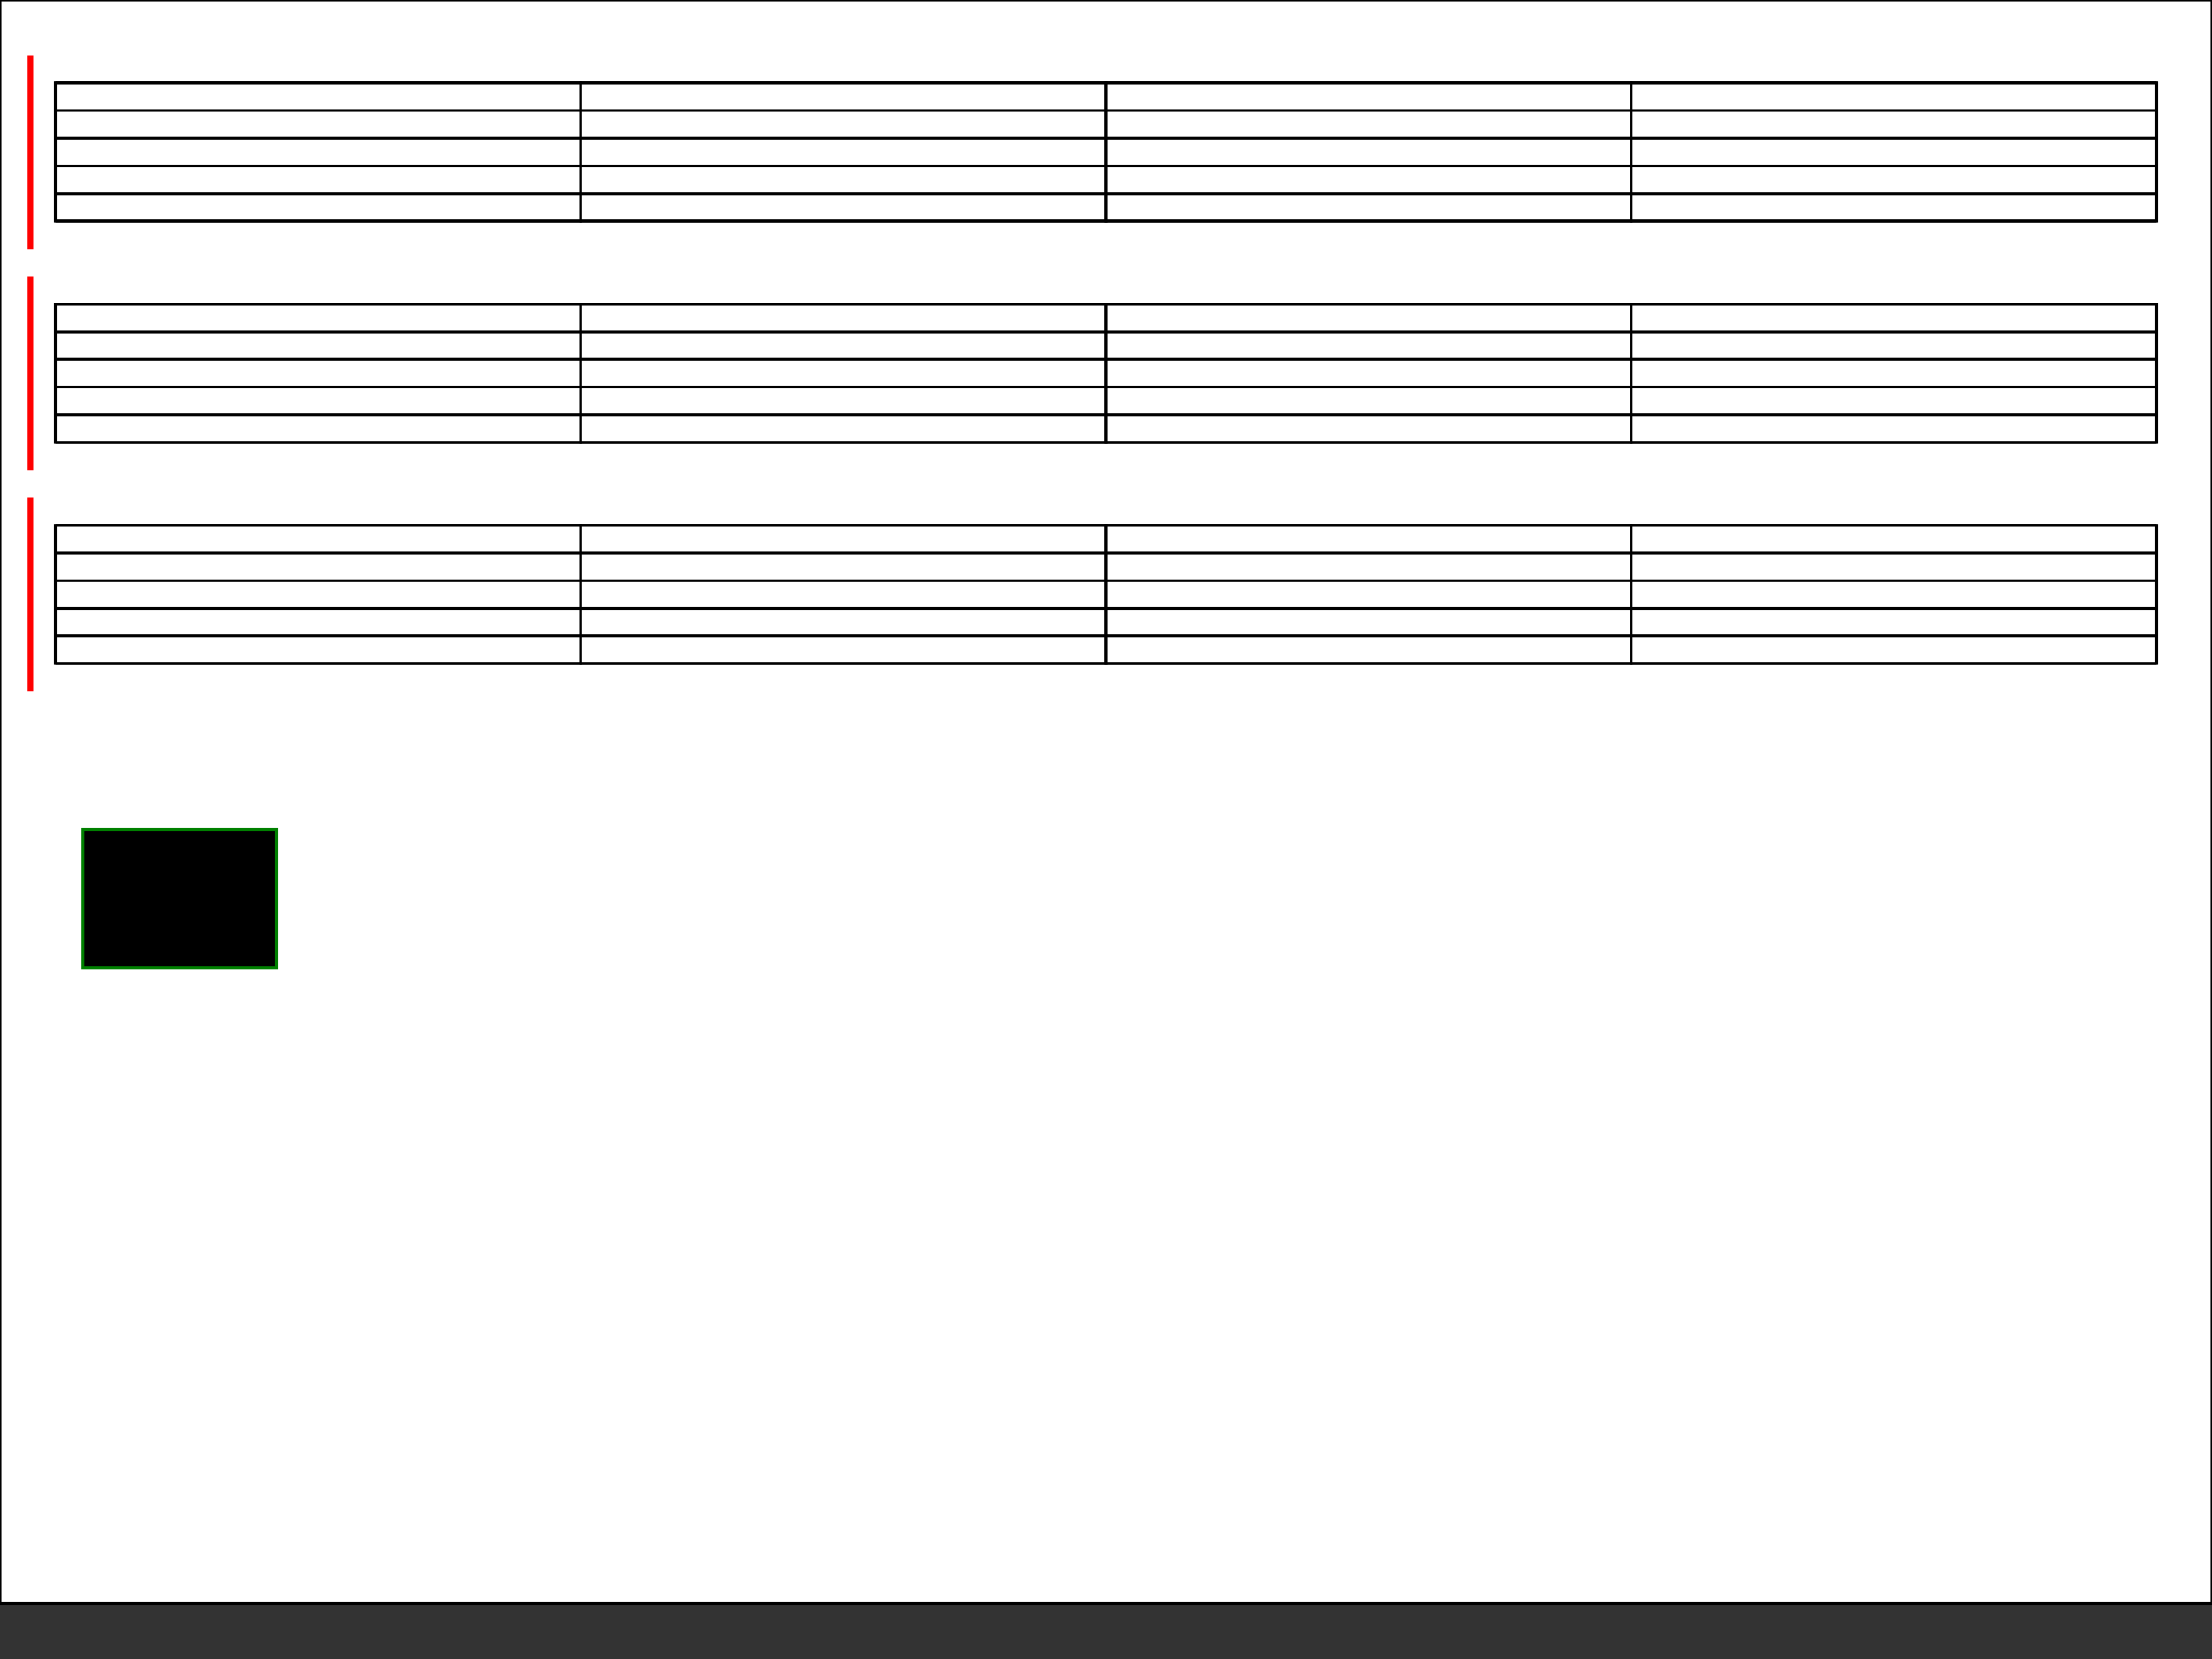<?xml version="1.0" encoding="iso-8859-1"?>
<svg xmlns="http://www.w3.org/2000/svg" width="800" height="600" version="1.1" xml:space="preserve"
    xmlns:xlink="http://www.w3.org/1999/xlink">
    
    <rect width="100%" height="100%" fill="#333333" stroke="none"/>
    
    <defs>
        <animate xlink:href="#curseur" attributeName="x" attributeType="XML" to="780" begin="play.click" dur="10s" fill="freeze" />
        <animate xlink:href="#curseur" attributeName="x" attributeType="XML" from="20" to="20" begin="area1.click" dur="1s" fill="freeze" />
        <animate xlink:href="#curseur" attributeName="x" attributeType="XML" from="210" to="210" begin="area2.click" dur="1s" fill="freeze" />
        <animate xlink:href="#curseur" attributeName="x" attributeType="XML" from="400" to="400" begin="area3.click" dur="1s" fill="freeze"/>
        <animate xlink:href="#curseur" attributeName="x" attributeType="XML" from="590" to="590" begin="area4.click" dur="1s" fille="freeze"/>
    </defs>
    
    //Border of the application
    <rect id="border" x="0" y="0" width="800" height="580" style="fill:white; stroke:black;"/>
    //area to move the curseur
    <rect id="area1" x="20" y="30" width="190" height="50" style="fill:white;stroke:black"/>
    <rect id="area2" x="210" y="30" width="190" height="50" style="fill:white;stroke:black;"/>
    <rect id="area3" x="400" y="30" width="190" height="50" style="fill:white;stroke:black"/>
    <rect id="area4" x="590" y="30" width="190" height="50" style="fill:white; stroke:black"/>
    
    <rect id="area1" x="20" y="110" width="190" height="50" style="fill:white;stroke:black"/>
    <rect id="area2" x="210" y="110" width="190" height="50" style="fill:white;stroke:black;"/>
    <rect id="area3" x="400" y="110" width="190" height="50" style="fill:white;stroke:black"/>
    <rect id="area4" x="590" y="110" width="190" height="50" style="fill:white; stroke:black"/>
    
    <rect id="area1" x="20" y="190" width="190" height="50" style="fill:white;stroke:black"/>
    <rect id="area2" x="210" y="190" width="190" height="50" style="fill:white;stroke:black;"/>
    <rect id="area3" x="400" y="190" width="190" height="50" style="fill:white;stroke:black"/>
    <rect id="area4" x="590" y="190" width="190" height="50" style="fill:white; stroke:black"/>
    
    <!--Curseur de depacement-->
    <rect id="curseur" x="10" y="20" width="2" height="70" style="fill:red;" />
    <rect id="curseur" x="10" y="100" width="2" height="70" style="fill:red;" >
        
    </rect>
    <rect id="curseur" x="10" y="180" width="2" height="70" style="fill:red;">
    </rect>
    
    //Bouton play
    <rect id="play" x="30" y="300" width="70" height="50" style="stroke:green"/>

    
    
    //mesure
   <!-- <line id="mesure1" x1="20" y1="30" x2="20" y2="80" style="stroke:black;"/>
    <line id="mesure1" x1="210" y1="30" x2="210" y2="80" style="stroke:black;"/>
    <line id="mesure2" x1="400" y1="30" x2="400" y2="80" style="stroke:black;"/>
    <line id="mesure3" x1="590" y1="30" x2="590" y2="80" style="stroke:black;"/>
    <line id="mesure4" x1="780" y1="30" x2="780" y2="80" style="stroke:black;"/>-->
    <!--Ligne de partition -->
    <line id="1" x1="20" y1="30" x2="780" y2="30" style="stroke:black;"/>
    <line id="2" x1="20" y1="40" x2="780" y2="40" style="stroke:black;"/>
    <line id="3" x1="20" y1="50" x2="780" y2="50" style="stroke:black;"/>
    <line id="4" x1="20" y1="60" x2="780" y2="60" style="stroke:black;"/>
    <line id="5" x1="20" y1="70" x2="780" y2="70" style="stroke:black;"/>
    <line id="6" x1="20" y1="80" x2="780" y2="80" style="stroke:black;"/>
    
    
    <line id="1" x1="20" y1="110" x2="780" y2="110" style="stroke:black;"/>
    <line id="2" x1="20" y1="120" x2="780" y2="120" style="stroke:black;"/>
    <line id="3" x1="20" y1="130" x2="780" y2="130" style="stroke:black;"/>
    <line id="4" x1="20" y1="140" x2="780" y2="140" style="stroke:black;"/>
    <line id="5" x1="20" y1="150" x2="780" y2="150" style="stroke:black;"/>
    <line id="6" x1="20" y1="160" x2="780" y2="160" style="stroke:black;"/>
    
    <line id="1" x1="20" y1="190" x2="780" y2="190" style="stroke:black;"/>
    <line id="2" x1="20" y1="200" x2="780" y2="200" style="stroke:black;"/>
    <line id="3" x1="20" y1="210" x2="780" y2="210" style="stroke:black;"/>
    <line id="4" x1="20" y1="220" x2="780" y2="220" style="stroke:black;"/>
    <line id="5" x1="20" y1="230" x2="780" y2="230" style="stroke:black;"/>
    <line id="6" x1="20" y1="240" x2="780" y2="240" style="stroke:black;"/>
</svg>

